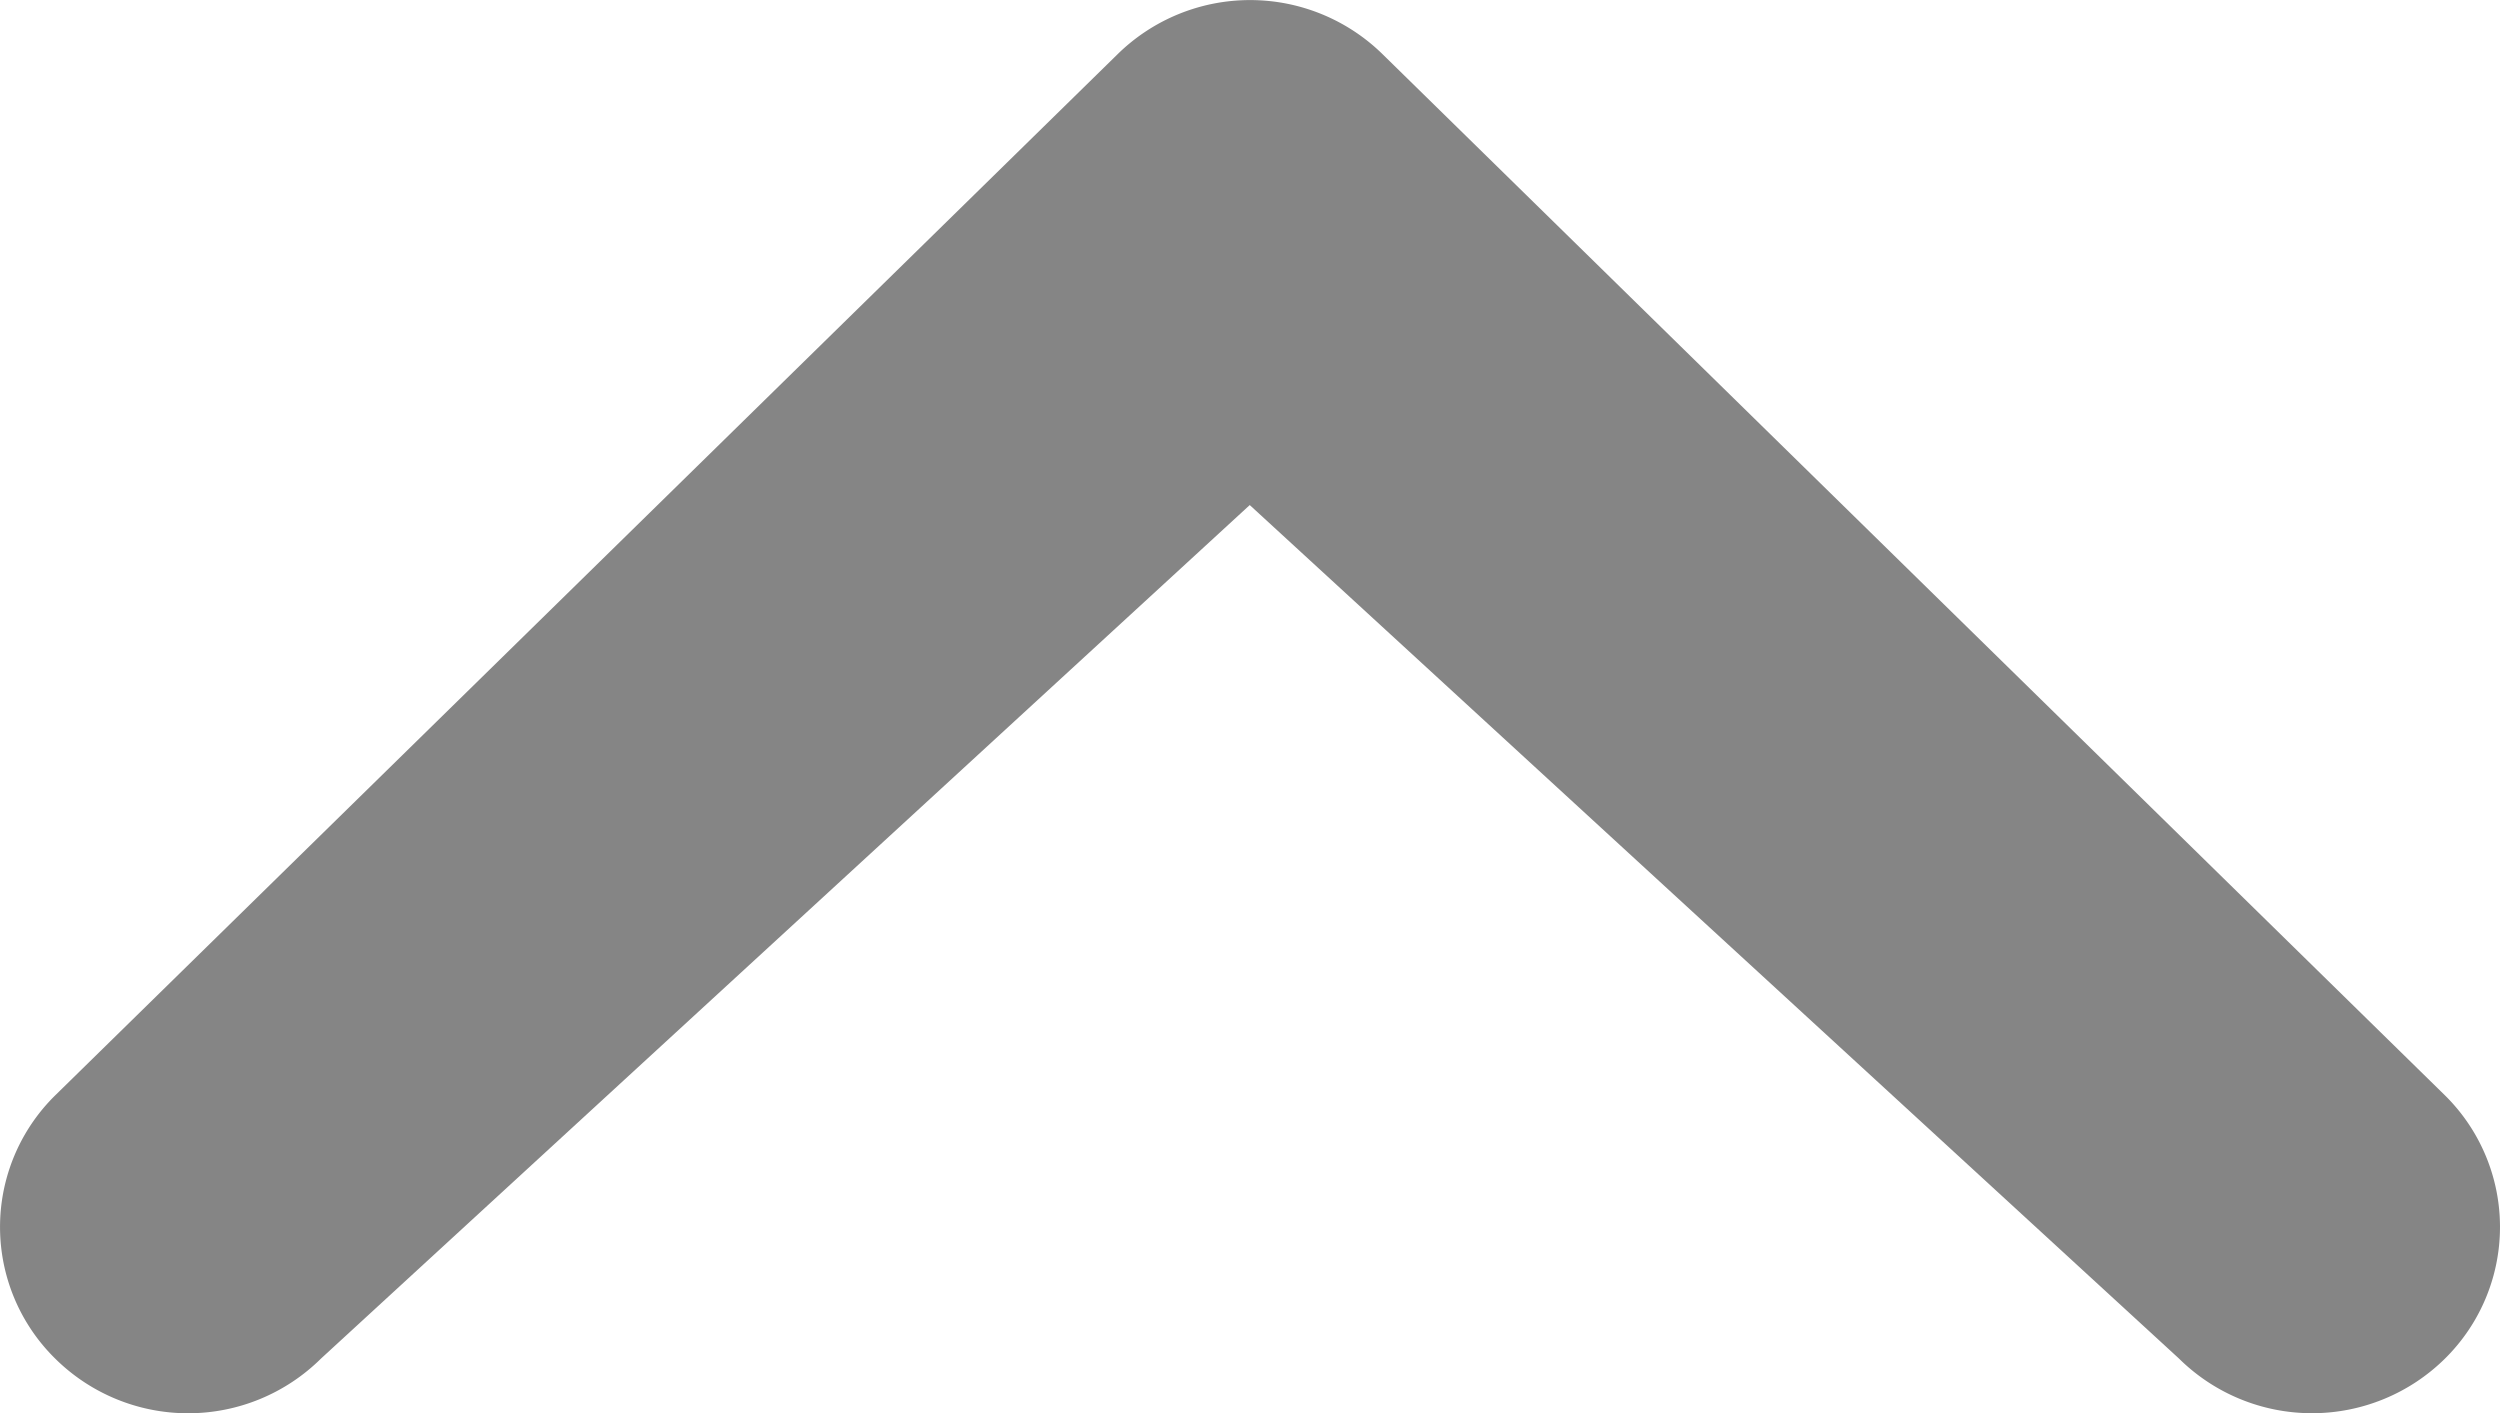 <svg xmlns="http://www.w3.org/2000/svg" width="14.721" height="8.322" viewBox="0 0 14.721 8.322">
  <path id="chevron-small-up" d="M10.531,19.426a1.112,1.112,0,0,1-1.565,0,1.087,1.087,0,0,1,0-1.55l6.253-6.128a1.114,1.114,0,0,1,1.566,0l6.253,6.128a1.089,1.089,0,0,1,0,1.55,1.114,1.114,0,0,1-1.566,0L16,14.4Z" transform="translate(-8.641 -11.426)" fill="#858585"/>
</svg>
